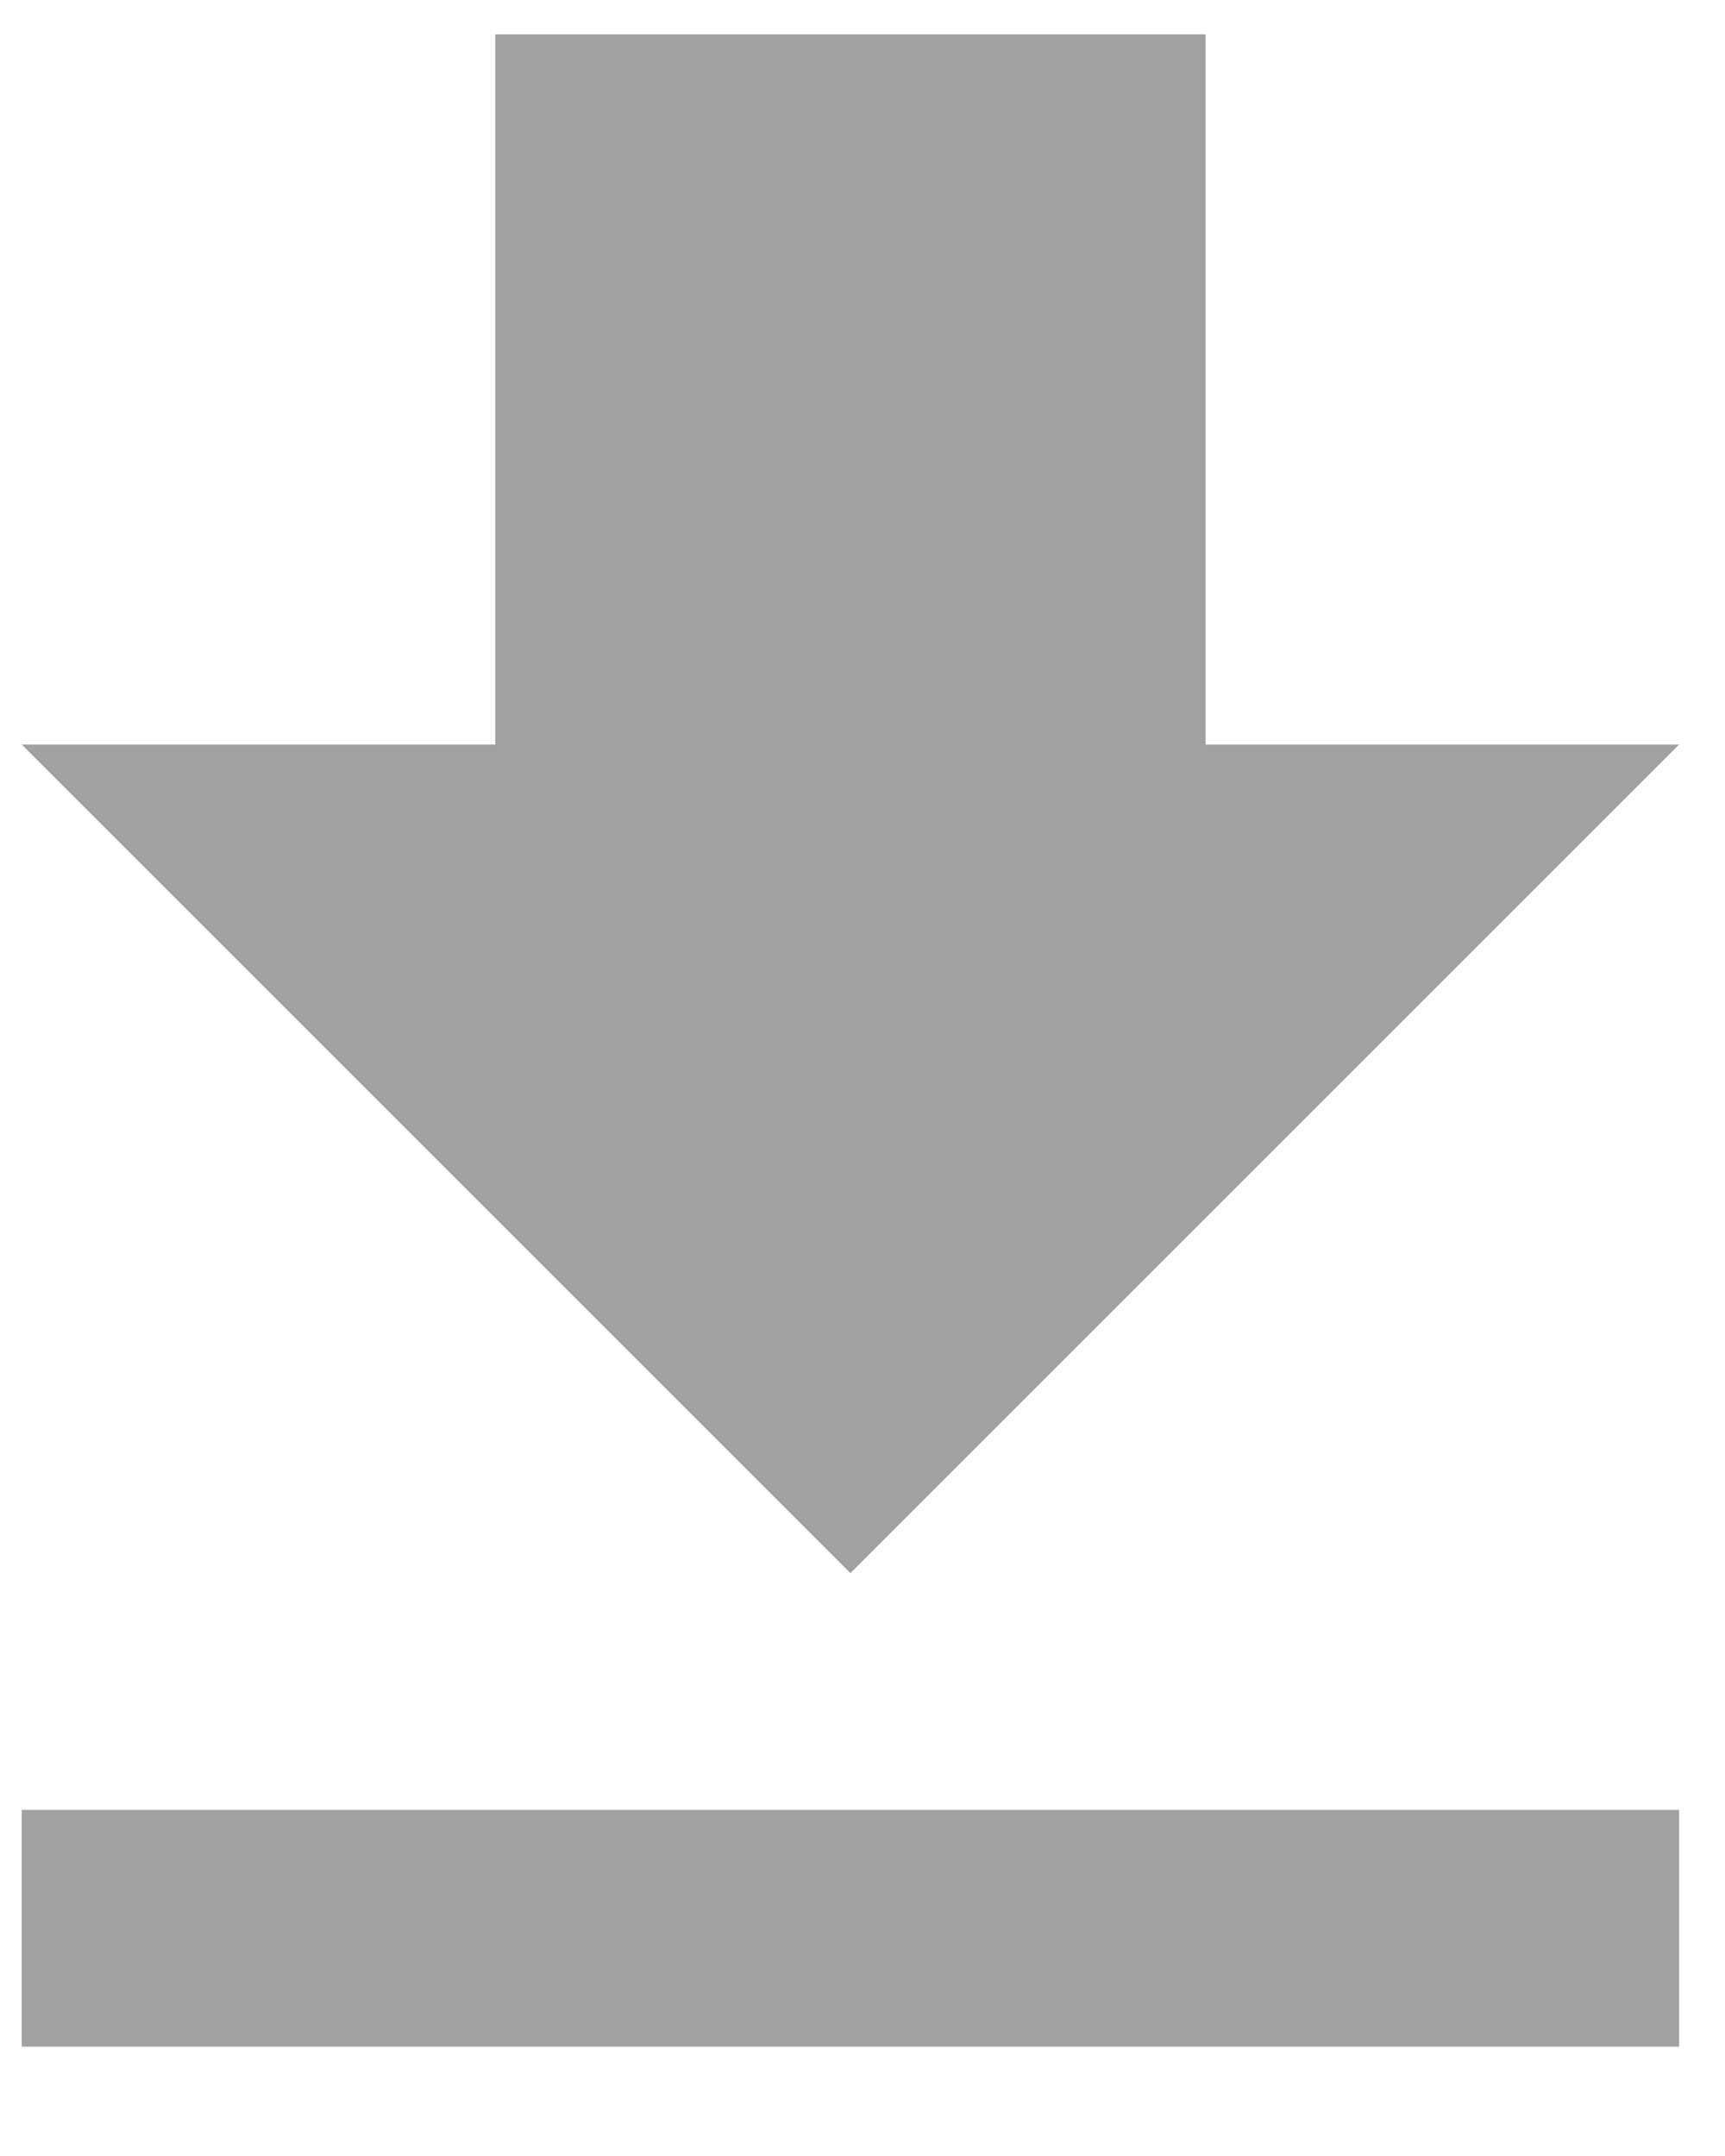 <svg width="12" height="15" viewBox="0 0 12 15" fill="none" xmlns="http://www.w3.org/2000/svg">
<path d="M11.681 5.18H8.387V0.239H3.445V5.18H0.151L5.916 10.945L11.681 5.18ZM0.151 12.592V14.239H11.681V12.592H0.151Z" fill="#A1A1A1"/>
</svg>

